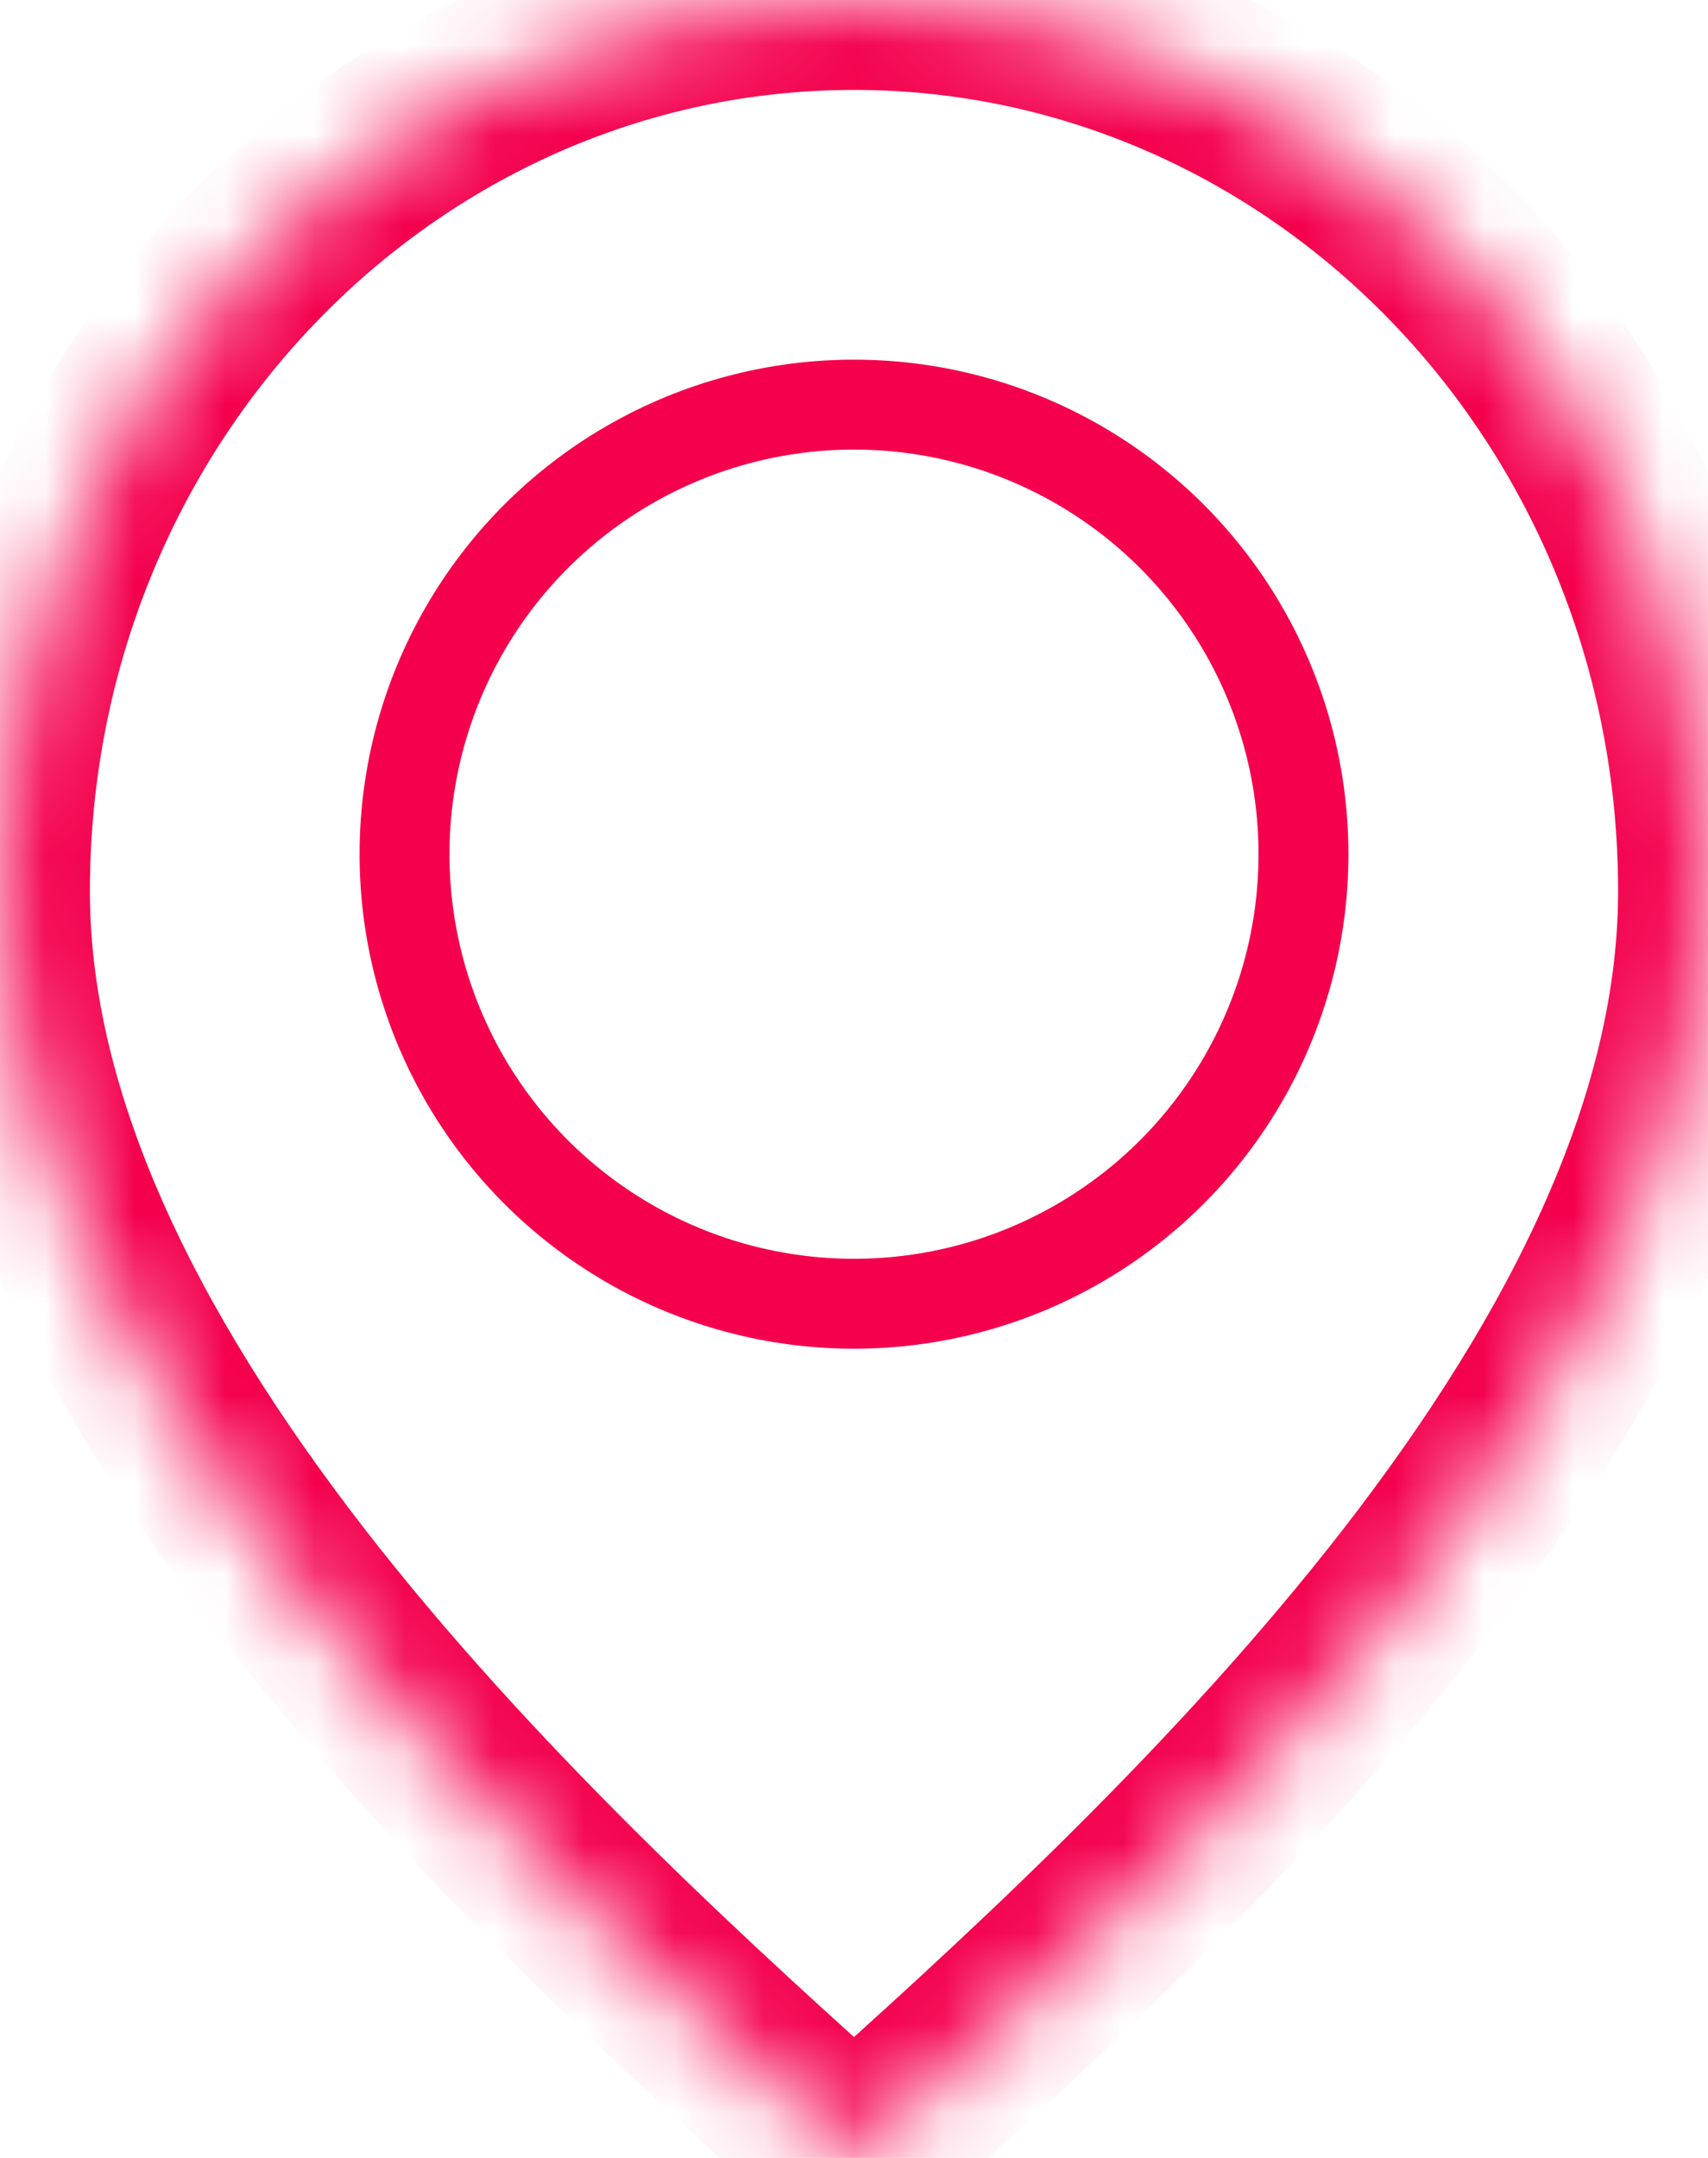 <svg width="19" height="24" viewBox="0 0 19 24" fill="none" xmlns="http://www.w3.org/2000/svg"><mask id="a" fill="#fff"><path d="M19 9.913C19 15.388 13 20.87 9.5 24 6 20.87 0 15.388 0 9.913S4.253 0 9.5 0 19 4.438 19 9.913z"/></mask><path d="M9.5 24l-.667.745.667.597.667-.597L9.5 24zM18 9.913c0 2.393-1.325 4.908-3.221 7.302-1.878 2.37-4.193 4.472-5.946 6.04l1.334 1.49c1.747-1.563 4.182-3.767 6.18-6.288C18.324 15.958 20 12.995 20 9.913h-2zm-7.833 13.342c-1.753-1.568-4.068-3.67-5.946-6.04C2.325 14.82 1 12.305 1 9.913h-2c0 3.082 1.675 6.045 3.654 8.544 1.997 2.52 4.432 4.725 6.18 6.288l1.333-1.49zM1 9.913C1 4.95 4.845 1 9.5 1v-2C3.661-1-1 3.926-1 9.913h2zM9.5 1C14.155 1 18 4.95 18 9.913h2C20 3.926 15.339-1 9.5-1v2z" fill="#F4004D" mask="url(#a)"/><circle cx="9.5" cy="9.5" r="5" stroke="#F4004D"/></svg>